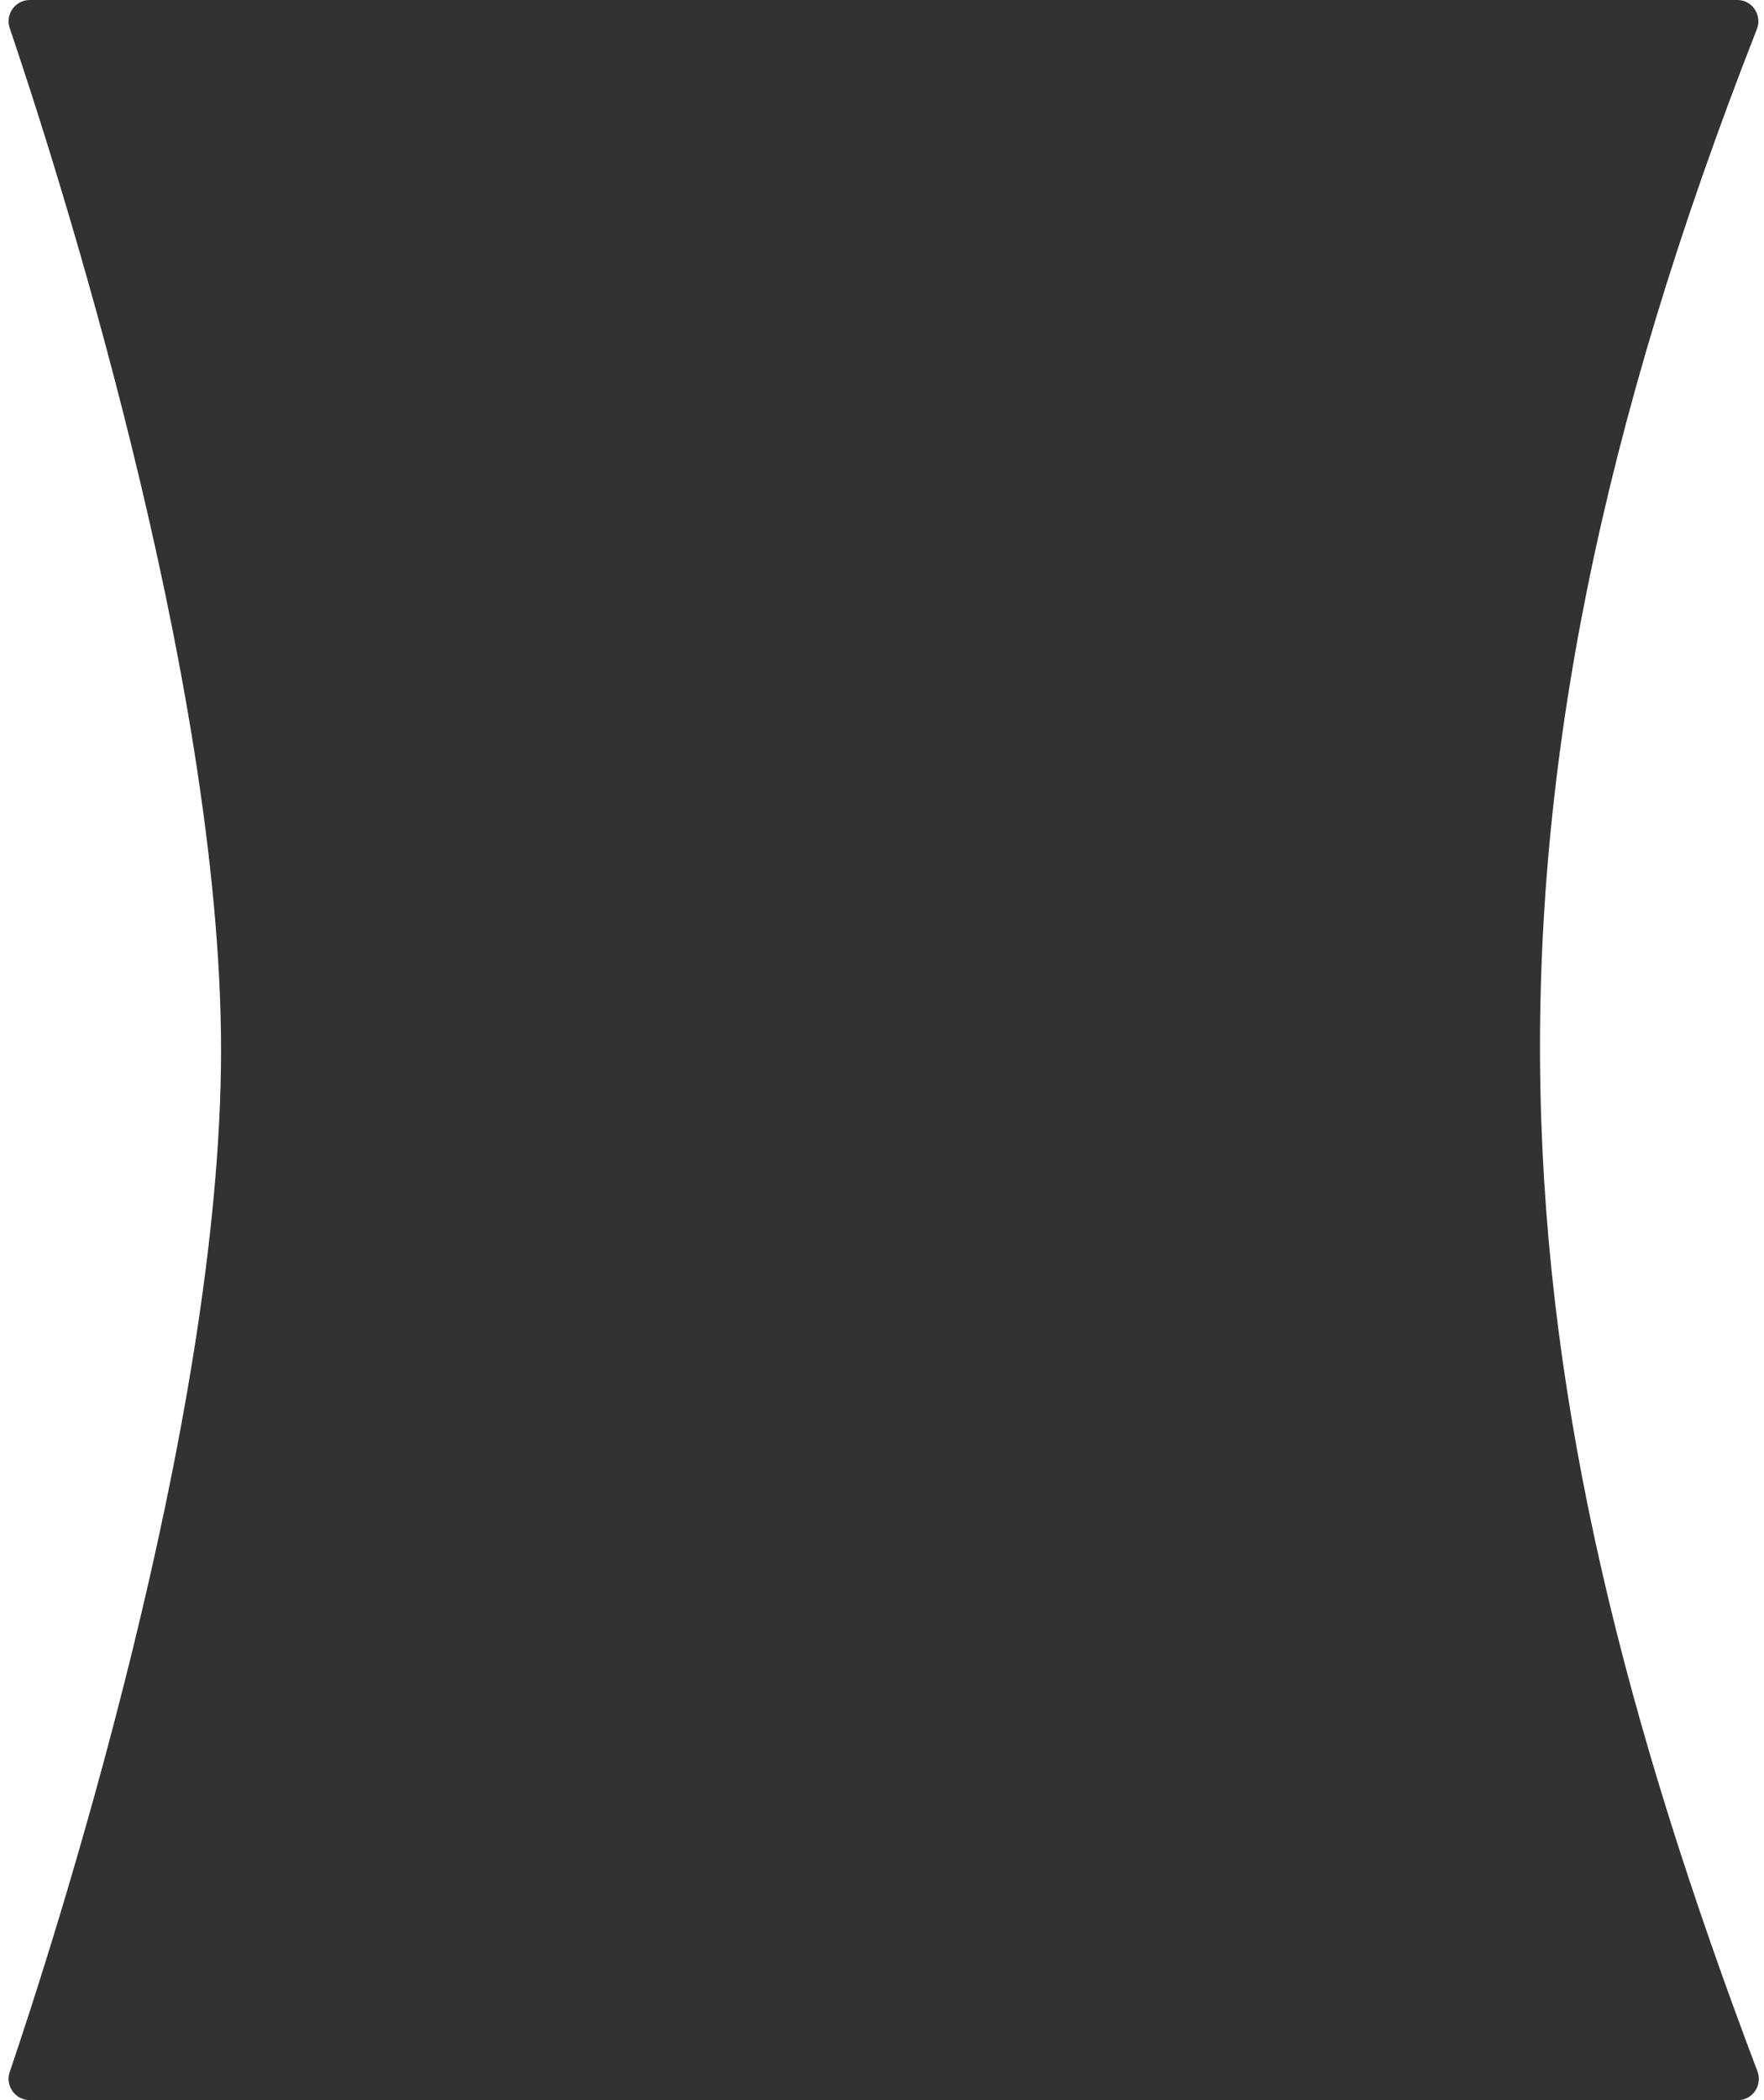 <svg width="84" height="100" viewBox="0 0 84 100" fill="none" xmlns="http://www.w3.org/2000/svg">
<path d="M0.462 1.337C0.24 0.683 0.727 0 1.418 0H82.734C83.441 0 83.92 0.727 83.662 1.385C68.69 39.569 71.137 65.483 83.689 98.632C83.937 99.289 83.456 100 82.754 100H1.418C0.727 100 0.24 99.317 0.462 98.663C2.493 92.68 10.526 67.888 10.526 50C10.526 32.112 2.493 7.32 0.462 1.337Z" fill="#323232"/>
</svg>
